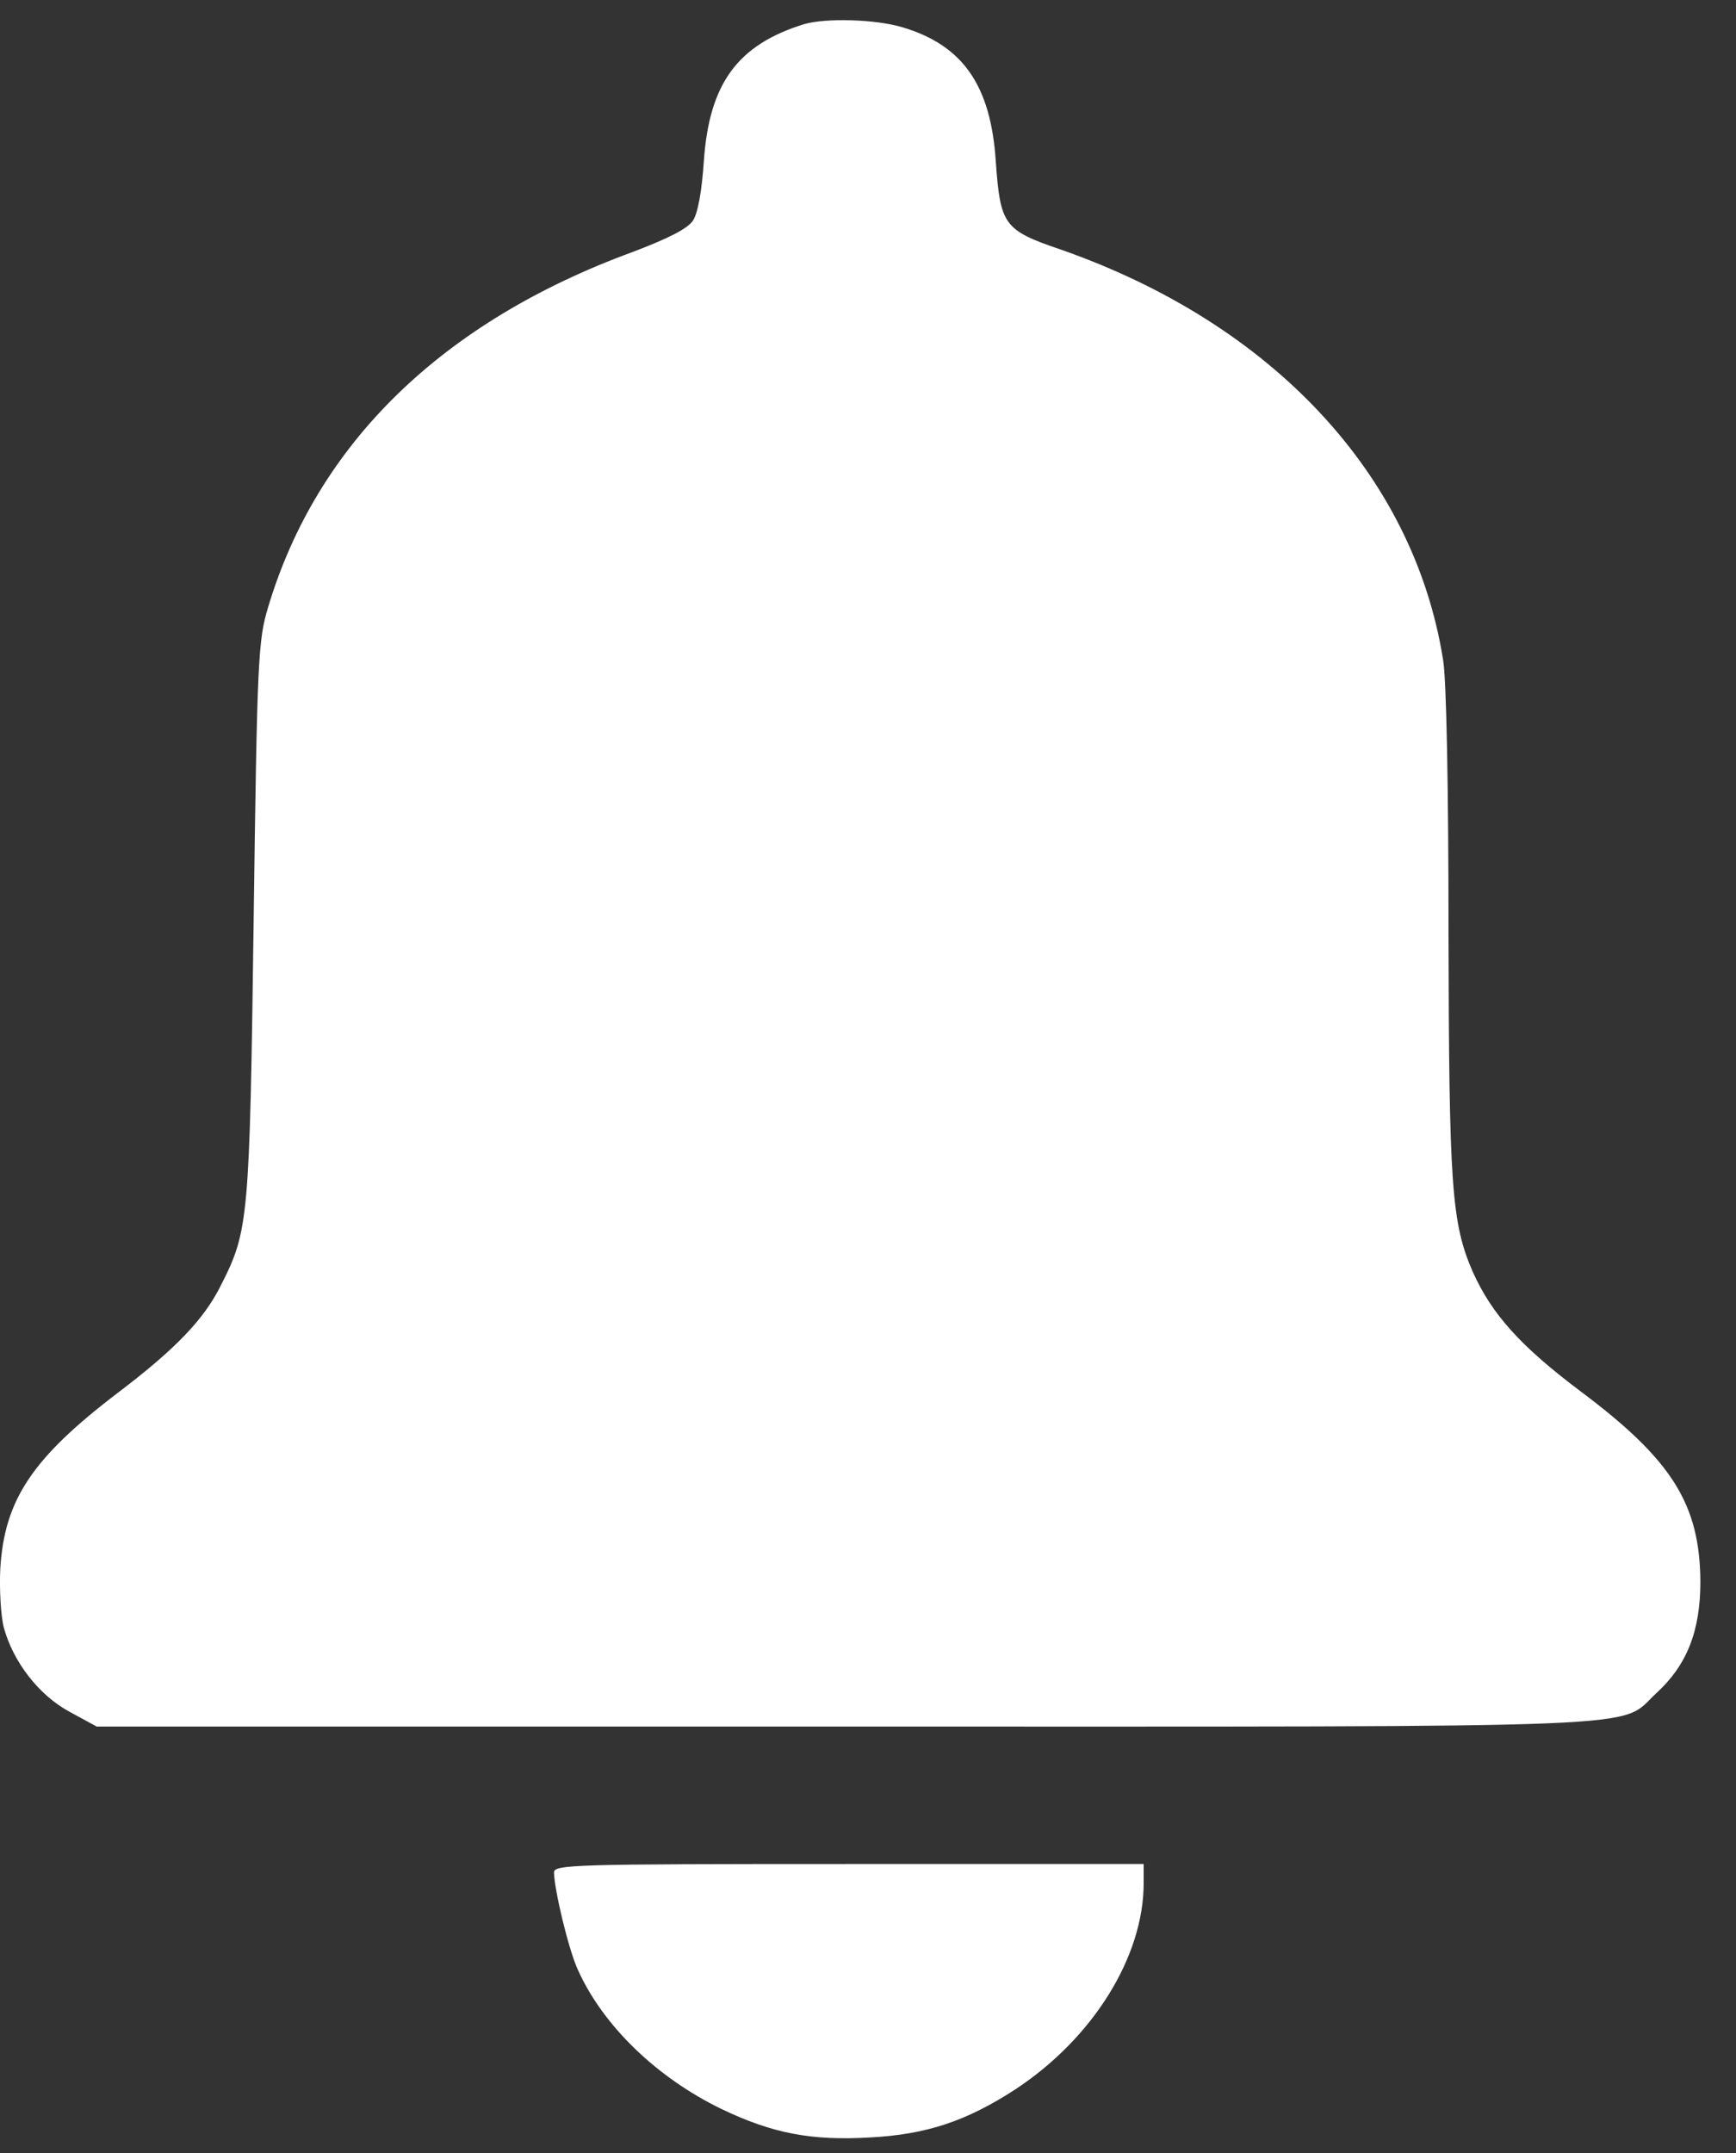 <svg width="25" height="31" viewBox="0 0 25 31" fill="none" xmlns="http://www.w3.org/2000/svg">
<rect x="0" y="0" width="25" height="31" fill="#333333" stroke="none"/>
<path d="M11.576 0.349C10.626 0.644 10.216 1.198 10.137 2.307C10.108 2.746 10.051 3.069 9.979 3.177C9.9 3.293 9.633 3.429 9.122 3.624C6.366 4.631 4.567 6.387 3.862 8.74C3.718 9.215 3.703 9.474 3.653 13.238C3.595 17.549 3.581 17.721 3.185 18.499C2.941 18.995 2.53 19.42 1.717 20.039C0.465 20.989 0.062 21.593 0.004 22.593C-0.01 22.889 0.012 23.27 0.055 23.436C0.192 23.932 0.559 24.407 0.998 24.645L1.393 24.86H12.188C24.127 24.86 23.292 24.896 23.854 24.378C24.293 23.975 24.487 23.486 24.487 22.773C24.48 21.658 24.077 21.017 22.76 20.032C21.889 19.377 21.486 18.923 21.212 18.319C20.903 17.613 20.867 17.088 20.86 13.418C20.86 11.396 20.831 9.769 20.781 9.496C20.356 6.833 18.319 4.653 15.261 3.588C14.455 3.314 14.405 3.235 14.34 2.321C14.268 1.227 13.865 0.651 12.994 0.392C12.613 0.277 11.886 0.256 11.576 0.349Z" fill="white"/>
<path d="M7.978 26.962C7.985 27.221 8.187 28.07 8.323 28.365C8.683 29.164 9.453 29.912 10.389 30.366C11.123 30.718 11.684 30.826 12.533 30.776C13.347 30.733 13.922 30.538 14.62 30.085C15.736 29.351 16.47 28.178 16.47 27.113V26.839H12.224C8.23 26.839 7.978 26.847 7.978 26.962Z" fill="white"/>
</svg>
